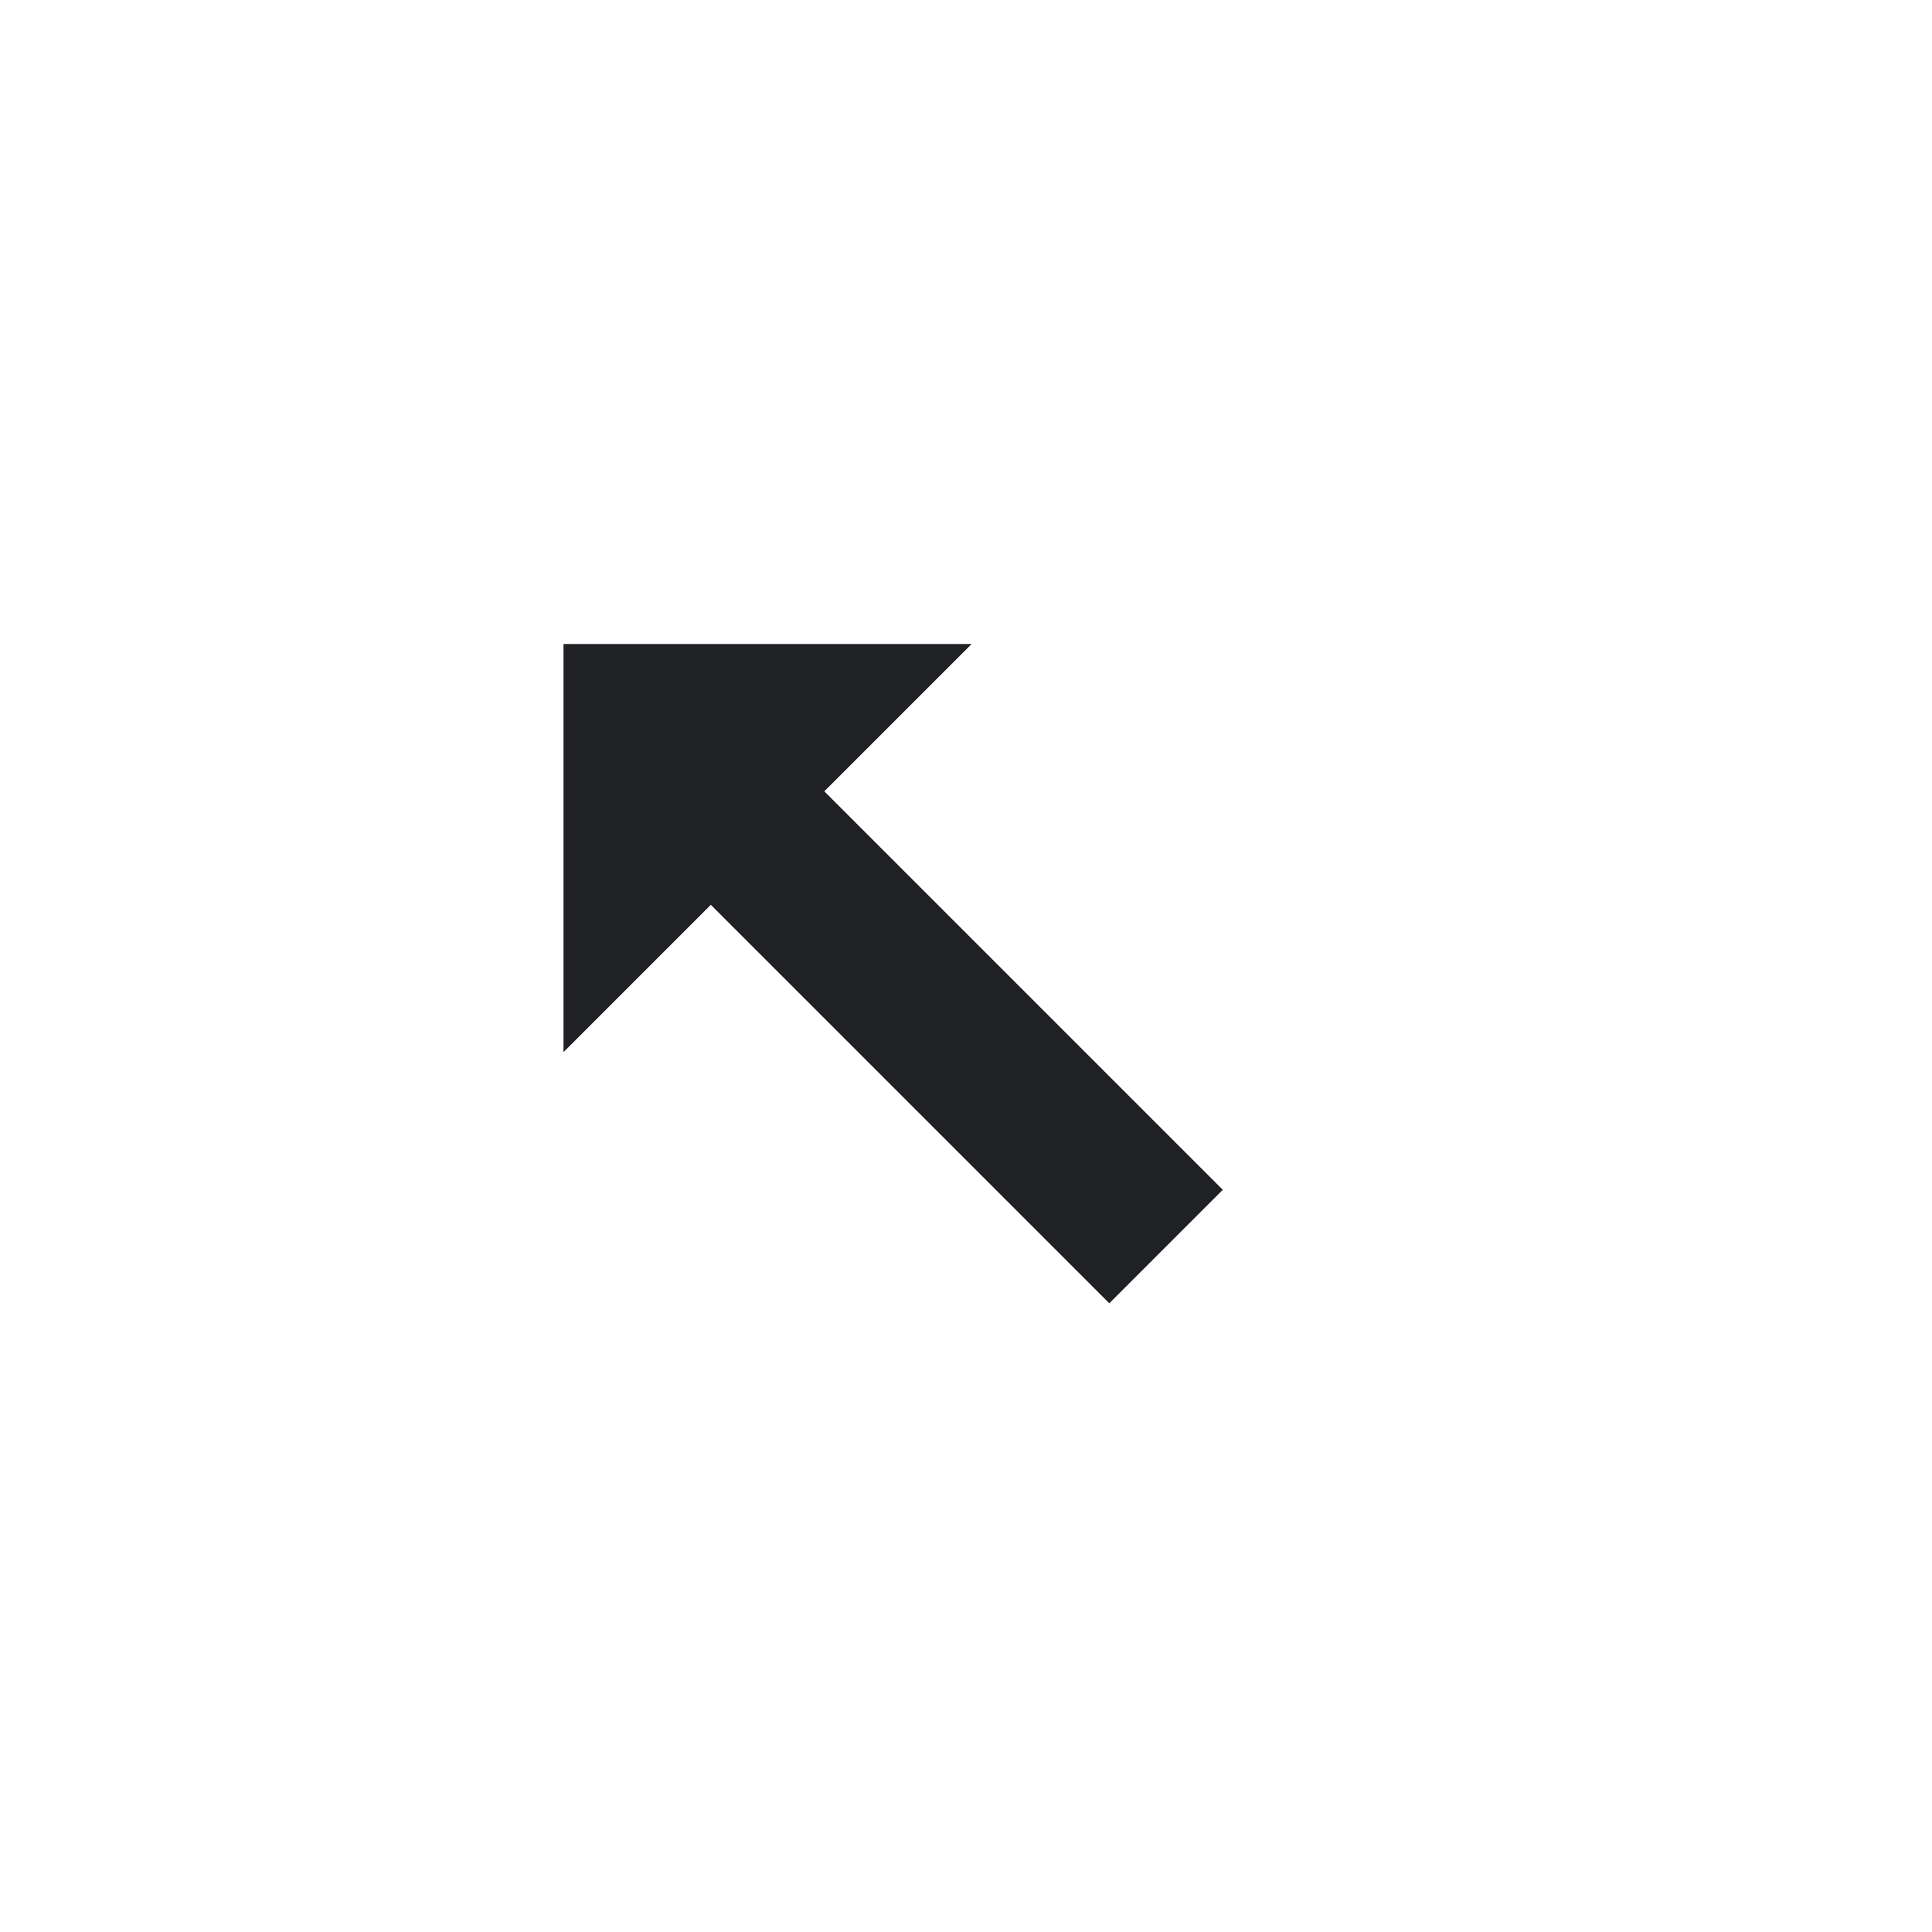 <svg width="24" height="24" viewBox="0 0 24 24" fill="none" xmlns="http://www.w3.org/2000/svg">
<g filter="url(#filter0_d_4_708)">
<path d="M6 6V14.48L8.83 11.66L13.78 16.61L16.61 13.78L11.66 8.83L14.49 6H6Z" fill="white"/>
<path d="M13.78 15.19L8.83 10.24L7 12.07V7H12.07L10.24 8.83L15.19 13.78L13.78 15.19Z" fill="#202125"/>
</g>
<defs>
<filter id="filter0_d_4_708" x="4.2" y="5.2" width="14.21" height="14.21" filterUnits="userSpaceOnUse" color-interpolation-filters="sRGB">
<feFlood flood-opacity="0" result="BackgroundImageFix"/>
<feColorMatrix in="SourceAlpha" type="matrix" values="0 0 0 0 0 0 0 0 0 0 0 0 0 0 0 0 0 0 127 0" result="hardAlpha"/>
<feOffset dy="1"/>
<feGaussianBlur stdDeviation="0.9"/>
<feColorMatrix type="matrix" values="0 0 0 0 0 0 0 0 0 0 0 0 0 0 0 0 0 0 0.65 0"/>
<feBlend mode="normal" in2="BackgroundImageFix" result="effect1_dropShadow_4_708"/>
<feBlend mode="normal" in="SourceGraphic" in2="effect1_dropShadow_4_708" result="shape"/>
</filter>
</defs>
</svg>
